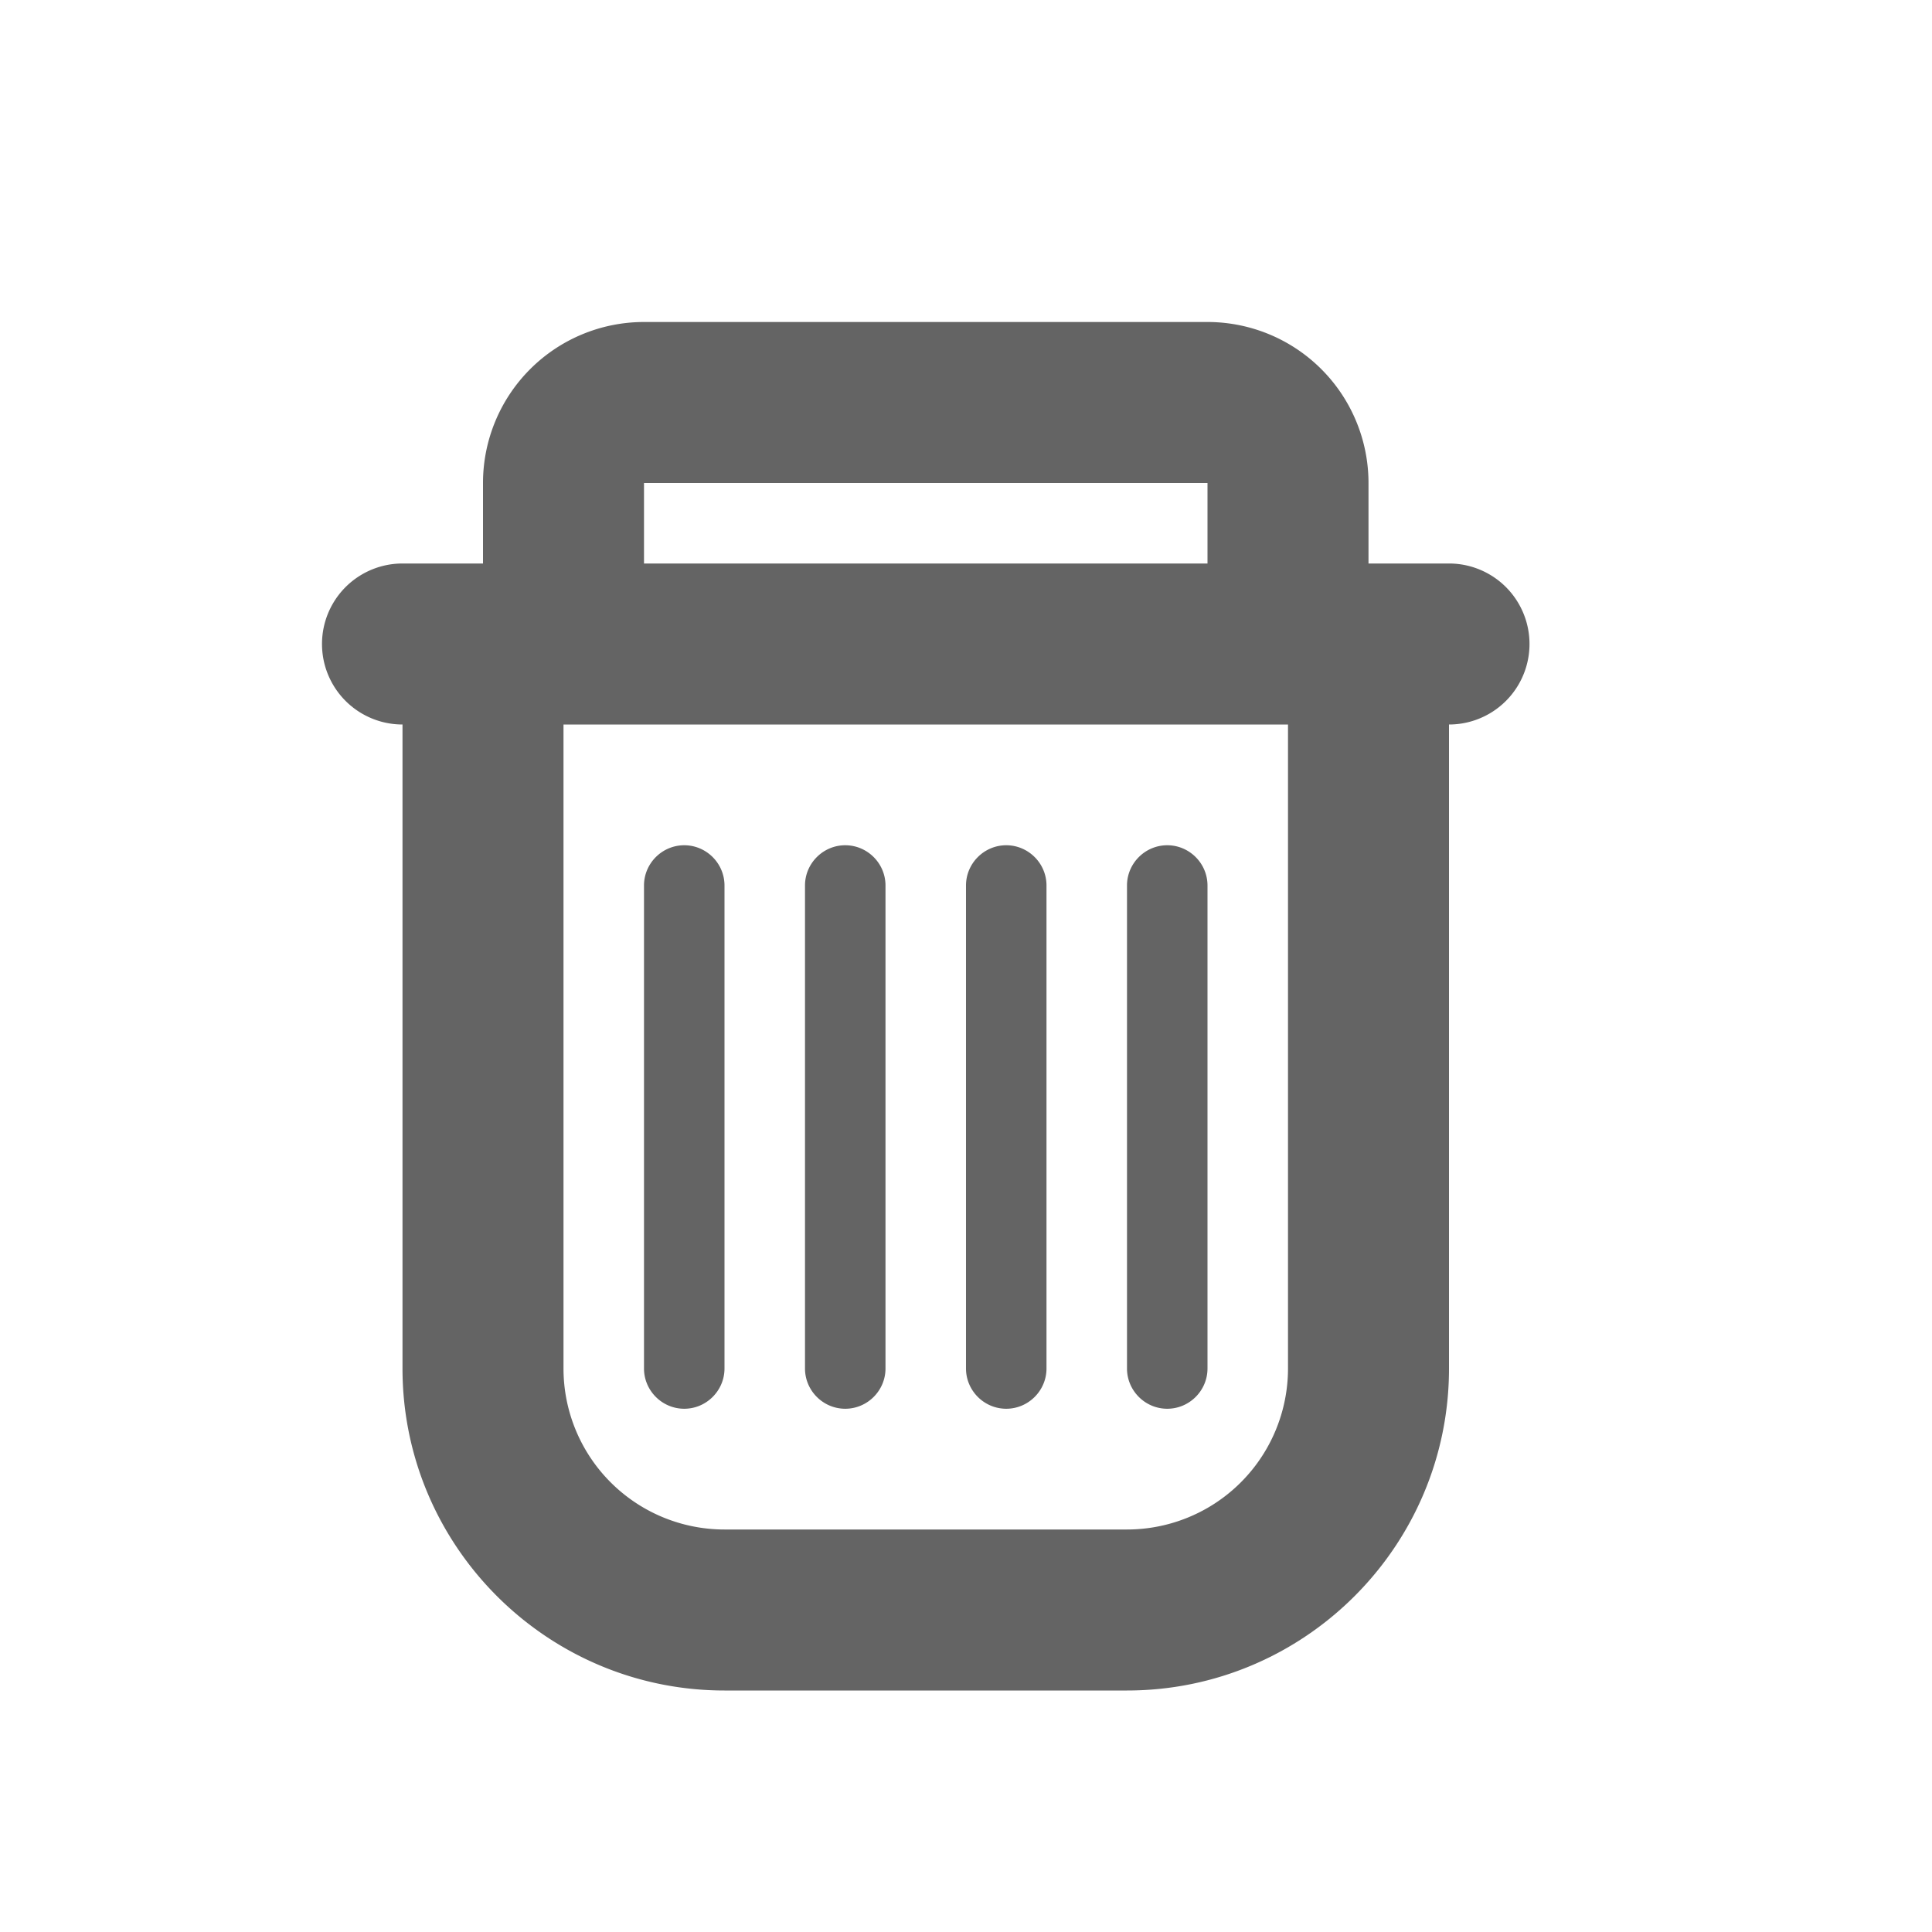 <?xml version="1.0"?>
<svg xmlns="http://www.w3.org/2000/svg" xmlns:xlink="http://www.w3.org/1999/xlink" aria-hidden="true" width="1em" height="1em" viewBox="0 0 24 24" data-icon="typcn:trash" data-width="1em" data-height="1em" data-inline="false" class="iconify"><path d="M18 7h-1V6a2 2 0 0 0-2-2H8a2 2 0 0 0-2 2v1H5a1 1 0 0 0 0 2v8c0 2.206 1.794 4 4 4h5c2.206 0 4-1.794 4-4V9a1 1 0 0 0 0-2zM8 6h7v1H8V6zm8 11a2 2 0 0 1-2 2H9a2 2 0 0 1-2-2V9h9v8zm-7.5-6.5c-.275 0-.5.225-.5.5v6c0 .275.225.5.5.5s.5-.225.5-.5v-6c0-.275-.225-.5-.5-.5zm2 0c-.275 0-.5.225-.5.5v6c0 .275.225.5.5.5s.5-.225.5-.5v-6c0-.275-.225-.5-.5-.5zm2 0c-.275 0-.5.225-.5.5v6c0 .275.225.5.5.5s.5-.225.5-.5v-6c0-.275-.225-.5-.5-.5zm2 0c-.275 0-.5.225-.5.5v6c0 .275.225.5.5.5s.5-.225.5-.5v-6c0-.275-.225-.5-.5-.5z" fill="#646464"/></svg>

